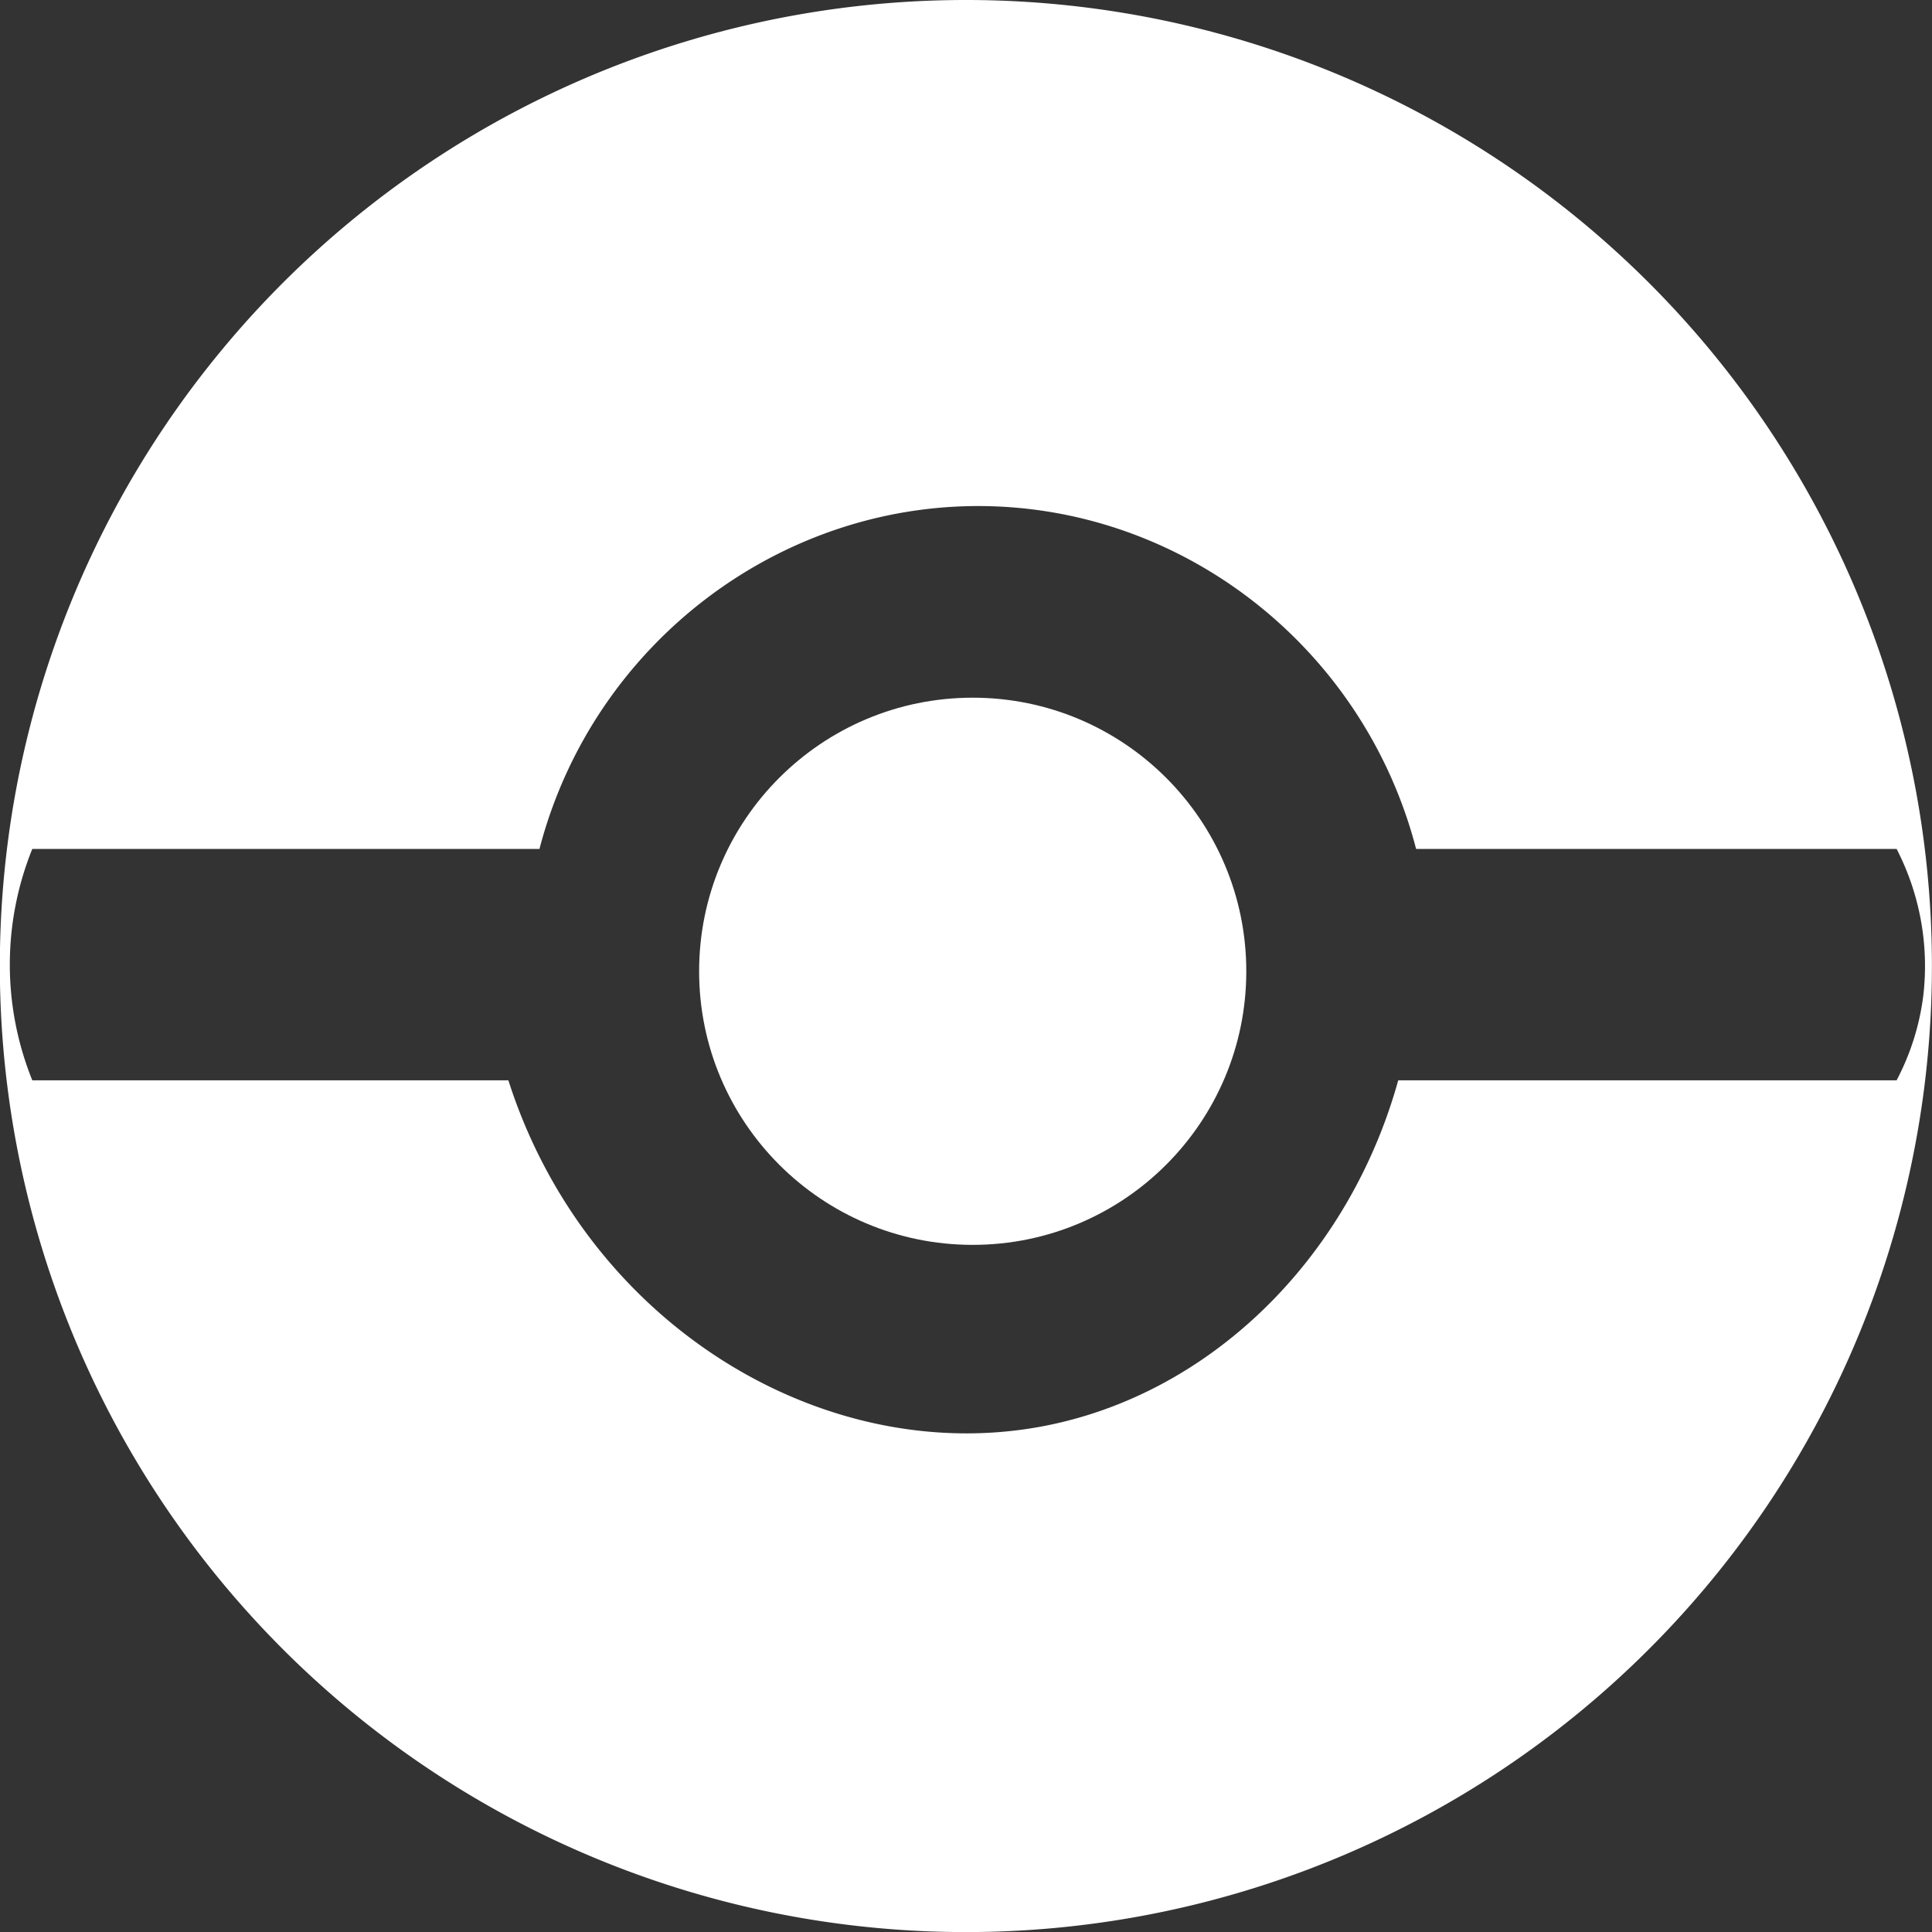 <svg id="Layer_1" data-name="Layer 1" xmlns="http://www.w3.org/2000/svg" viewBox="0 0 243.49 243.49"><rect x="0" y="0" width="243.49" height="243.49" fill="#333333" stroke="none"/><defs><style>.cls-1{fill:#ffffff;}</style></defs><title>pokeball</title><path class="cls-1" d="M124.62,2.77A121.75,121.75,0,1,0,246.36,124.51,121.73,121.73,0,0,0,124.62,2.77ZM241.91,138.92H179.1c-6.27,22.55-23.81,39.71-45,43.64-27.56,5.1-57.33-12.92-67.15-43.64h-60a38.94,38.94,0,0,1,0-29.16H70.87c6.81-26.13,30.82-44.08,57.2-43.18,25,.86,46.86,18.46,53.28,43.18h60.56a32.23,32.23,0,0,1,3.36,18.51A31.17,31.17,0,0,1,241.91,138.92Z" transform="translate(-2.88 -2.77)"/><circle class="cls-1" cx="122.59" cy="122.41" r="34.48"/></svg>